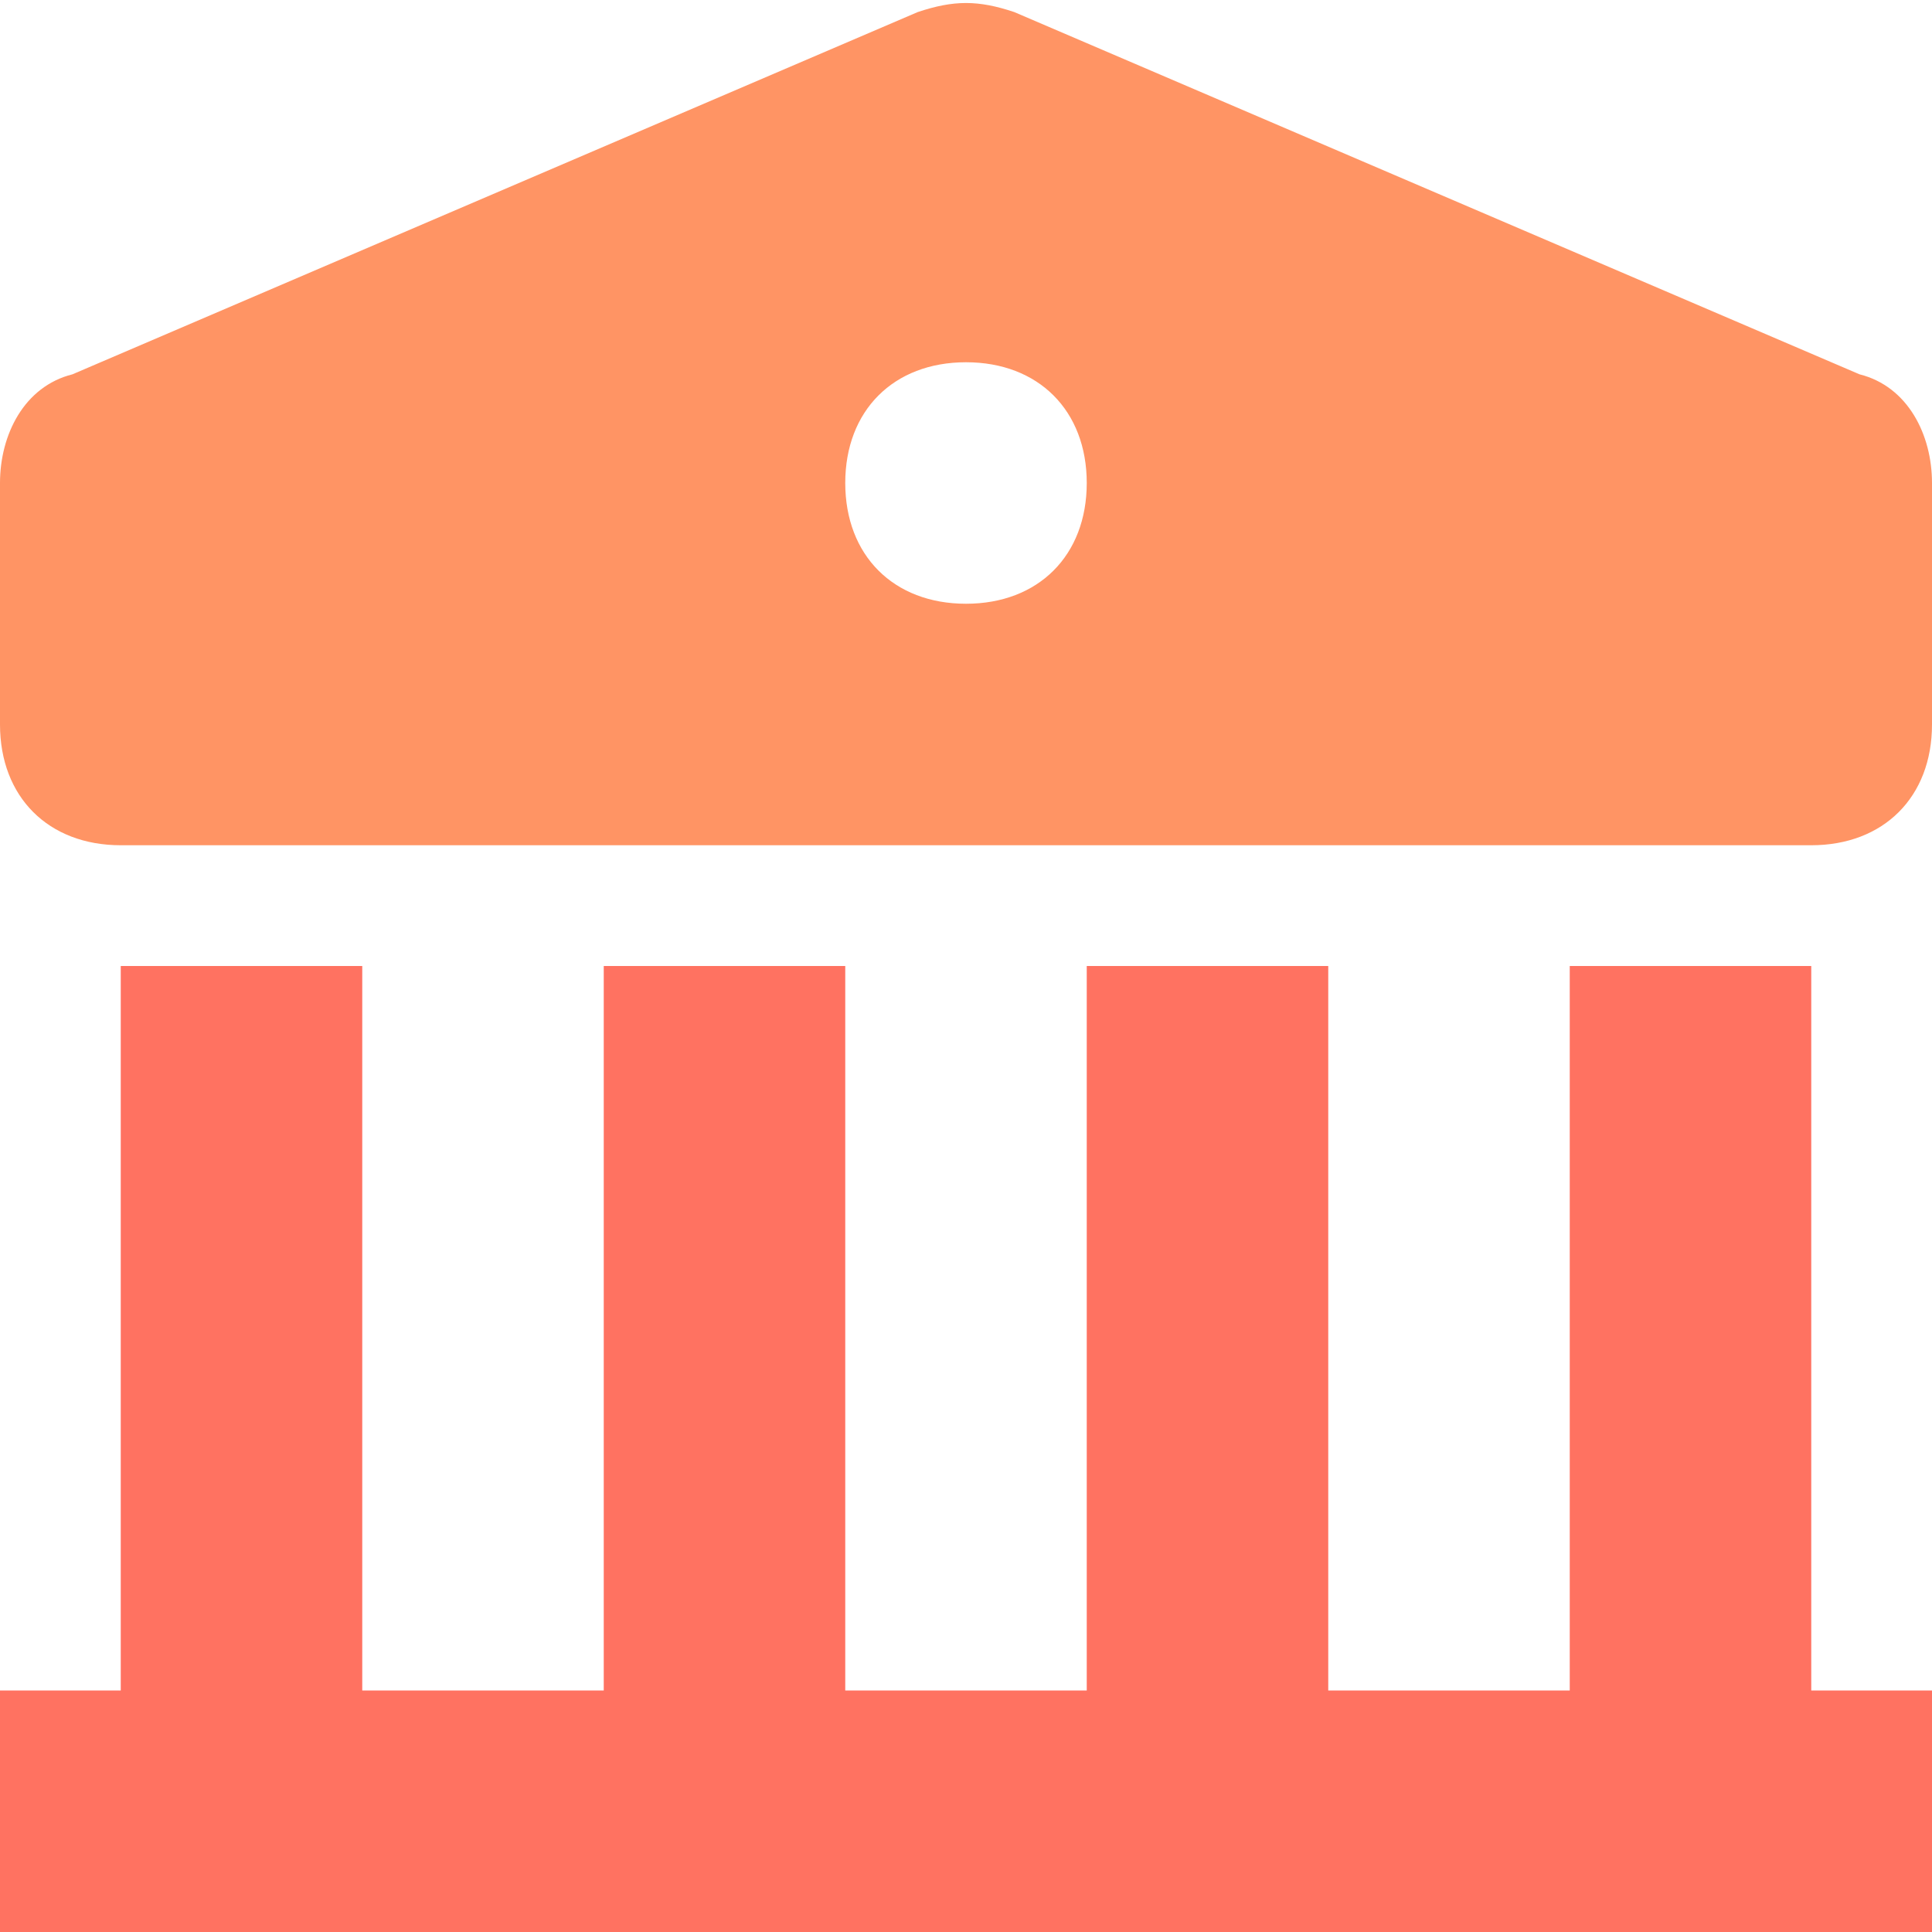 <svg width="16" height="16" viewBox="0 0 16 16" fill="none" xmlns="http://www.w3.org/2000/svg">
<path d="M15 14V8H13V14H11V8H9V14H7V8H5V14H3V8H1V14H0V16H16V14H15Z" fill="#FF7261"/>
<path fill-rule="evenodd" clip-rule="evenodd" d="M8.4 0.1L15.4 3.1C15.8 3.2 16 3.6 16 4V6C16 6.6 15.6 7 15 7H1C0.4 7 0 6.6 0 6V4C0 3.6 0.2 3.2 0.6 3.1L7.6 0.1C7.9 -9.76548e-05 8.1 -9.76548e-05 8.4 0.1ZM7 4C7 4.6 7.4 5 8 5C8.6 5 9 4.6 9 4C9 3.4 8.6 3 8 3C7.4 3 7 3.4 7 4Z" fill="#FF9464"/>
</svg>
